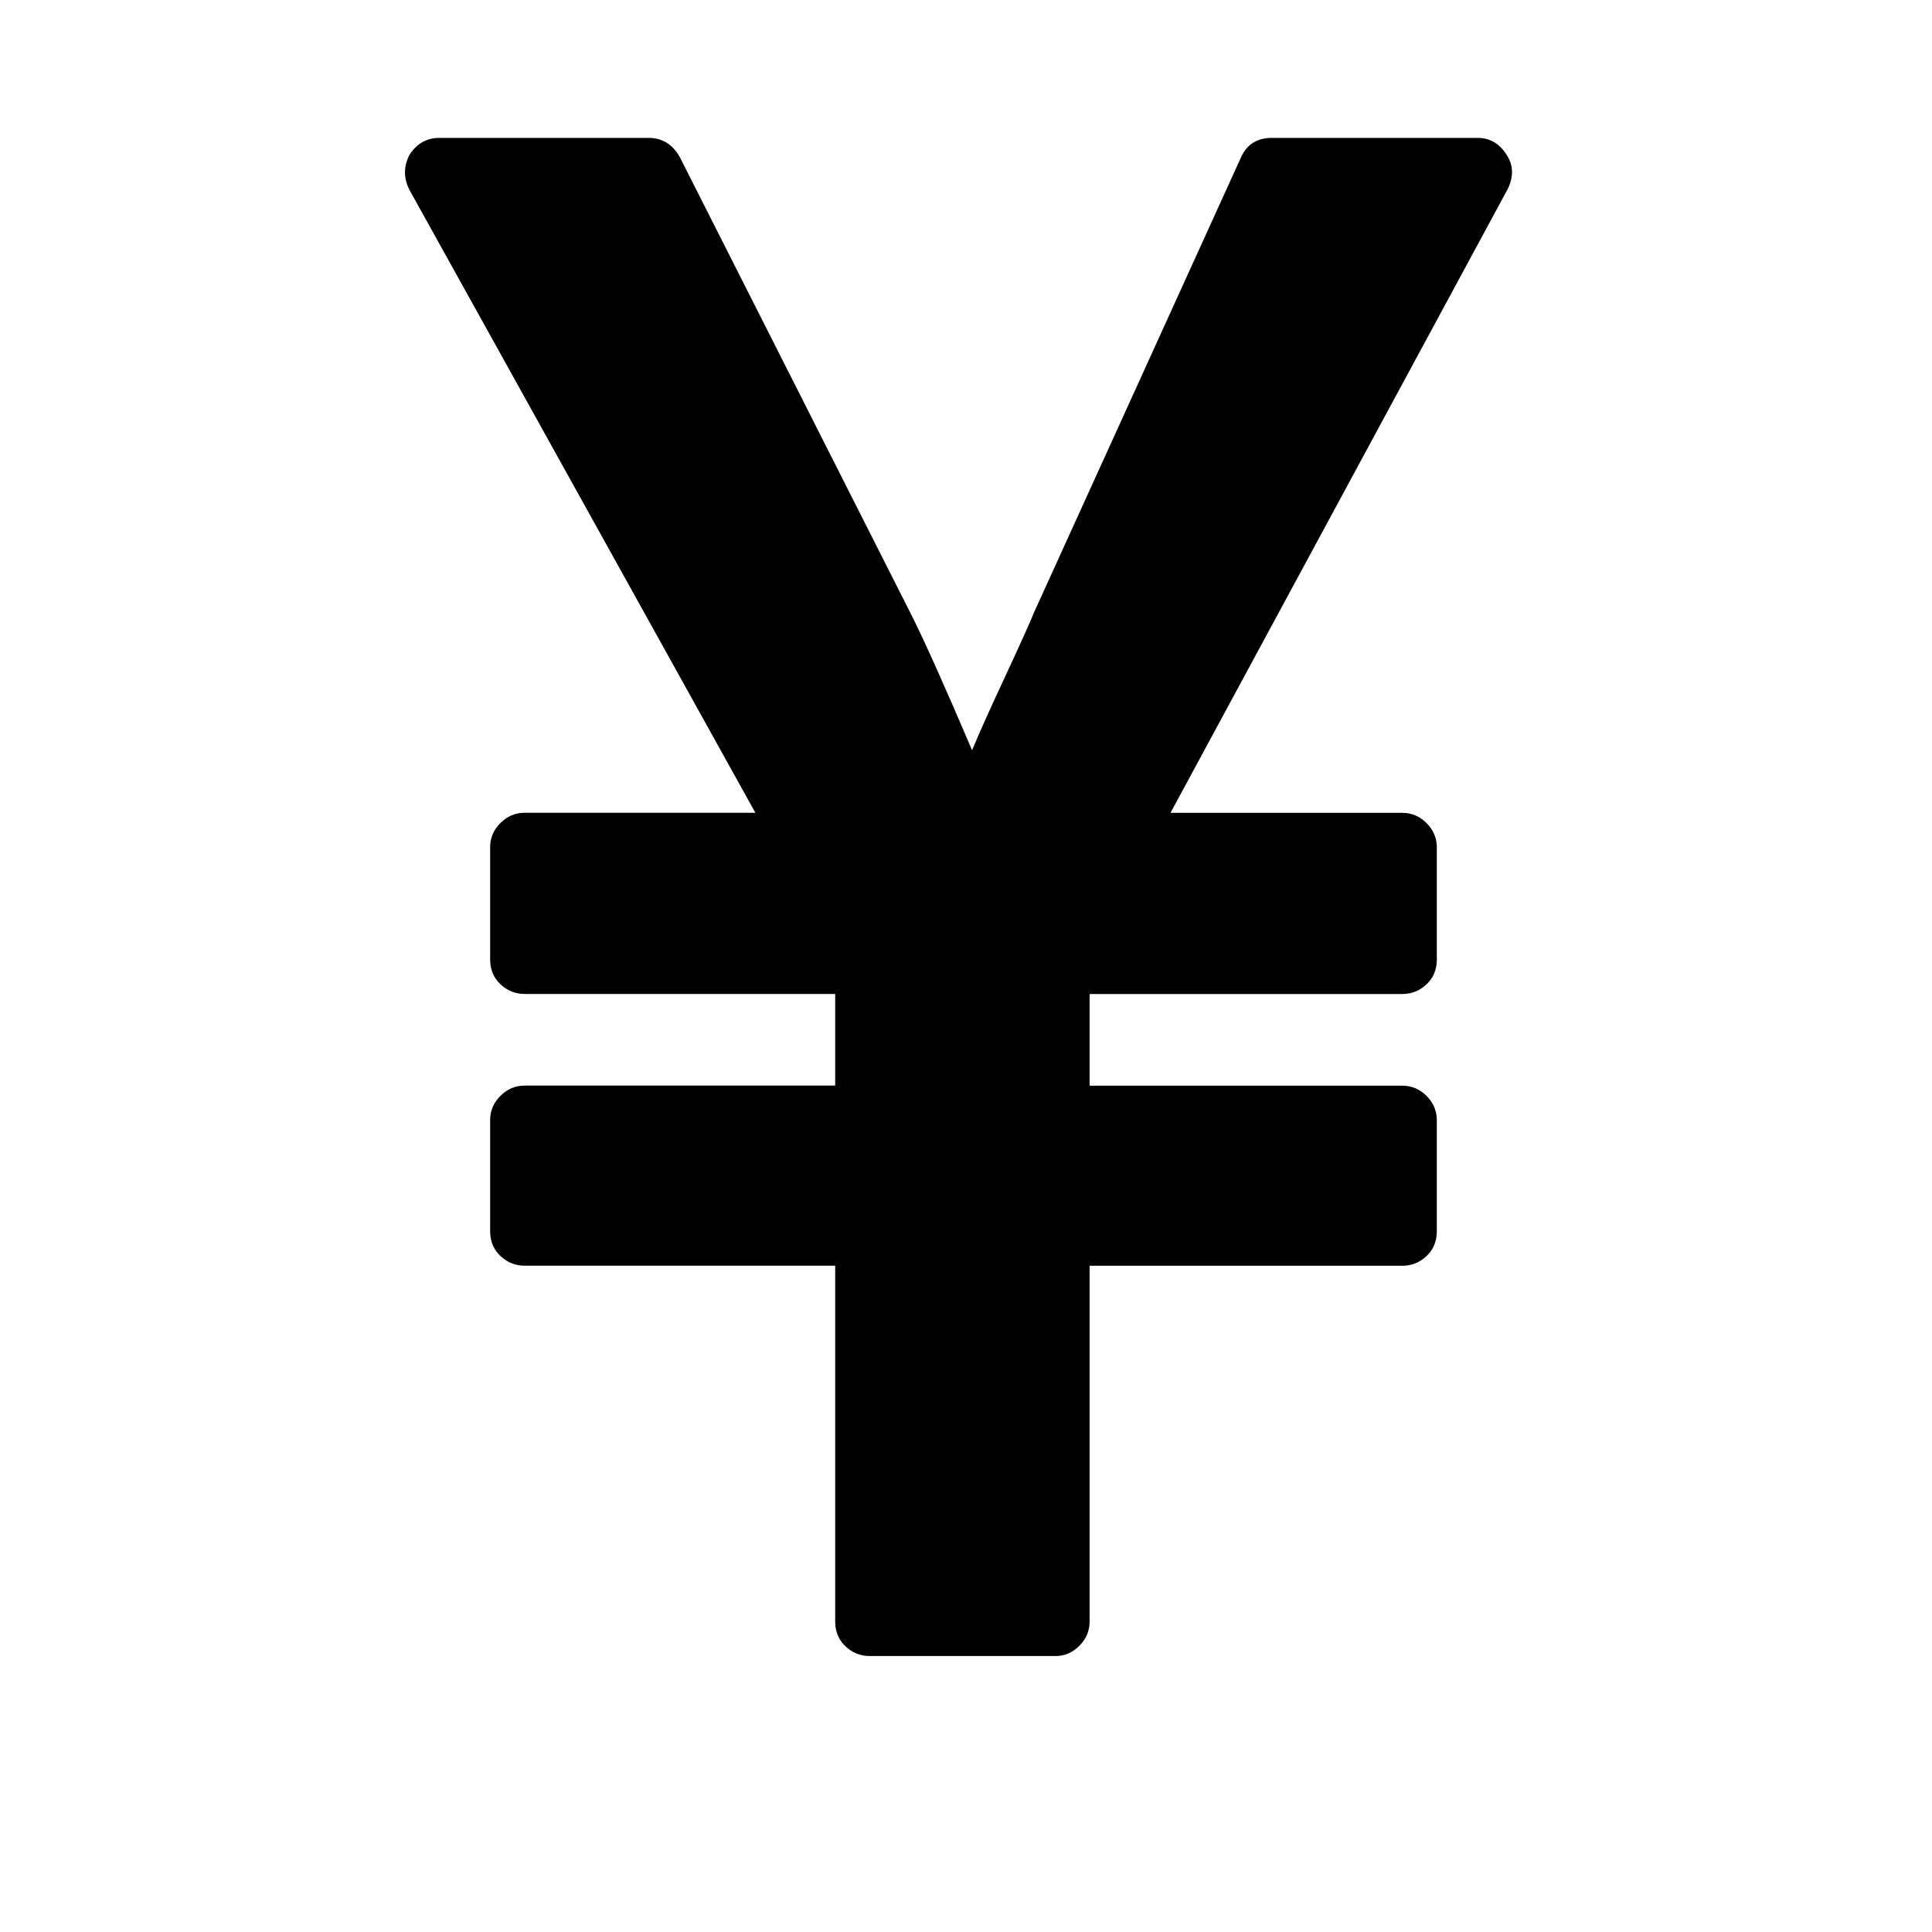 <?xml version="1.0" standalone="no"?><!DOCTYPE svg PUBLIC "-//W3C//DTD SVG 1.1//EN" "http://www.w3.org/Graphics/SVG/1.1/DTD/svg11.dtd"><svg t="1582445413107" class="icon" viewBox="0 0 1024 1024" version="1.1" xmlns="http://www.w3.org/2000/svg" p-id="2476" xmlns:xlink="http://www.w3.org/1999/xlink" width="200" height="200"><defs><style type="text/css"></style></defs><path d="M559.242 877.728l-98.272 0q-7.424 0-12.864-5.152t-5.44-13.152l0-188.576-164.576 0q-7.424 0-12.864-5.152t-5.44-13.152l0-58.848q0-7.424 5.44-12.864t12.864-5.44l164.576 0 0-48.576-164.576 0q-7.424 0-12.864-5.152t-5.44-13.152l0-59.424q0-7.424 5.44-12.864t12.864-5.44l122.272 0-183.424-330.272q-4.576-9.152 0-18.272 5.728-9.152 16-9.152l110.848 0q10.848 0 16.576 10.272l122.848 242.848q10.848 21.728 32 71.424 5.728-13.728 17.44-38.848t15.712-34.848l109.152-240q4.576-10.848 16.576-10.848l109.152 0q9.728 0 15.424 9.152 5.152 8 0.576 17.728l-178.848 330.848 122.848 0q7.424 0 12.864 5.44t5.44 12.864l0 59.424q0 8-5.44 13.152t-12.864 5.152l-165.728 0 0 48.576 165.728 0q7.424 0 12.864 5.44t5.44 12.864l0 58.848q0 8-5.44 13.152t-12.864 5.152l-165.728 0 0 188.576q0 7.424-5.44 12.864t-12.864 5.44z" p-id="2477"></path></svg>